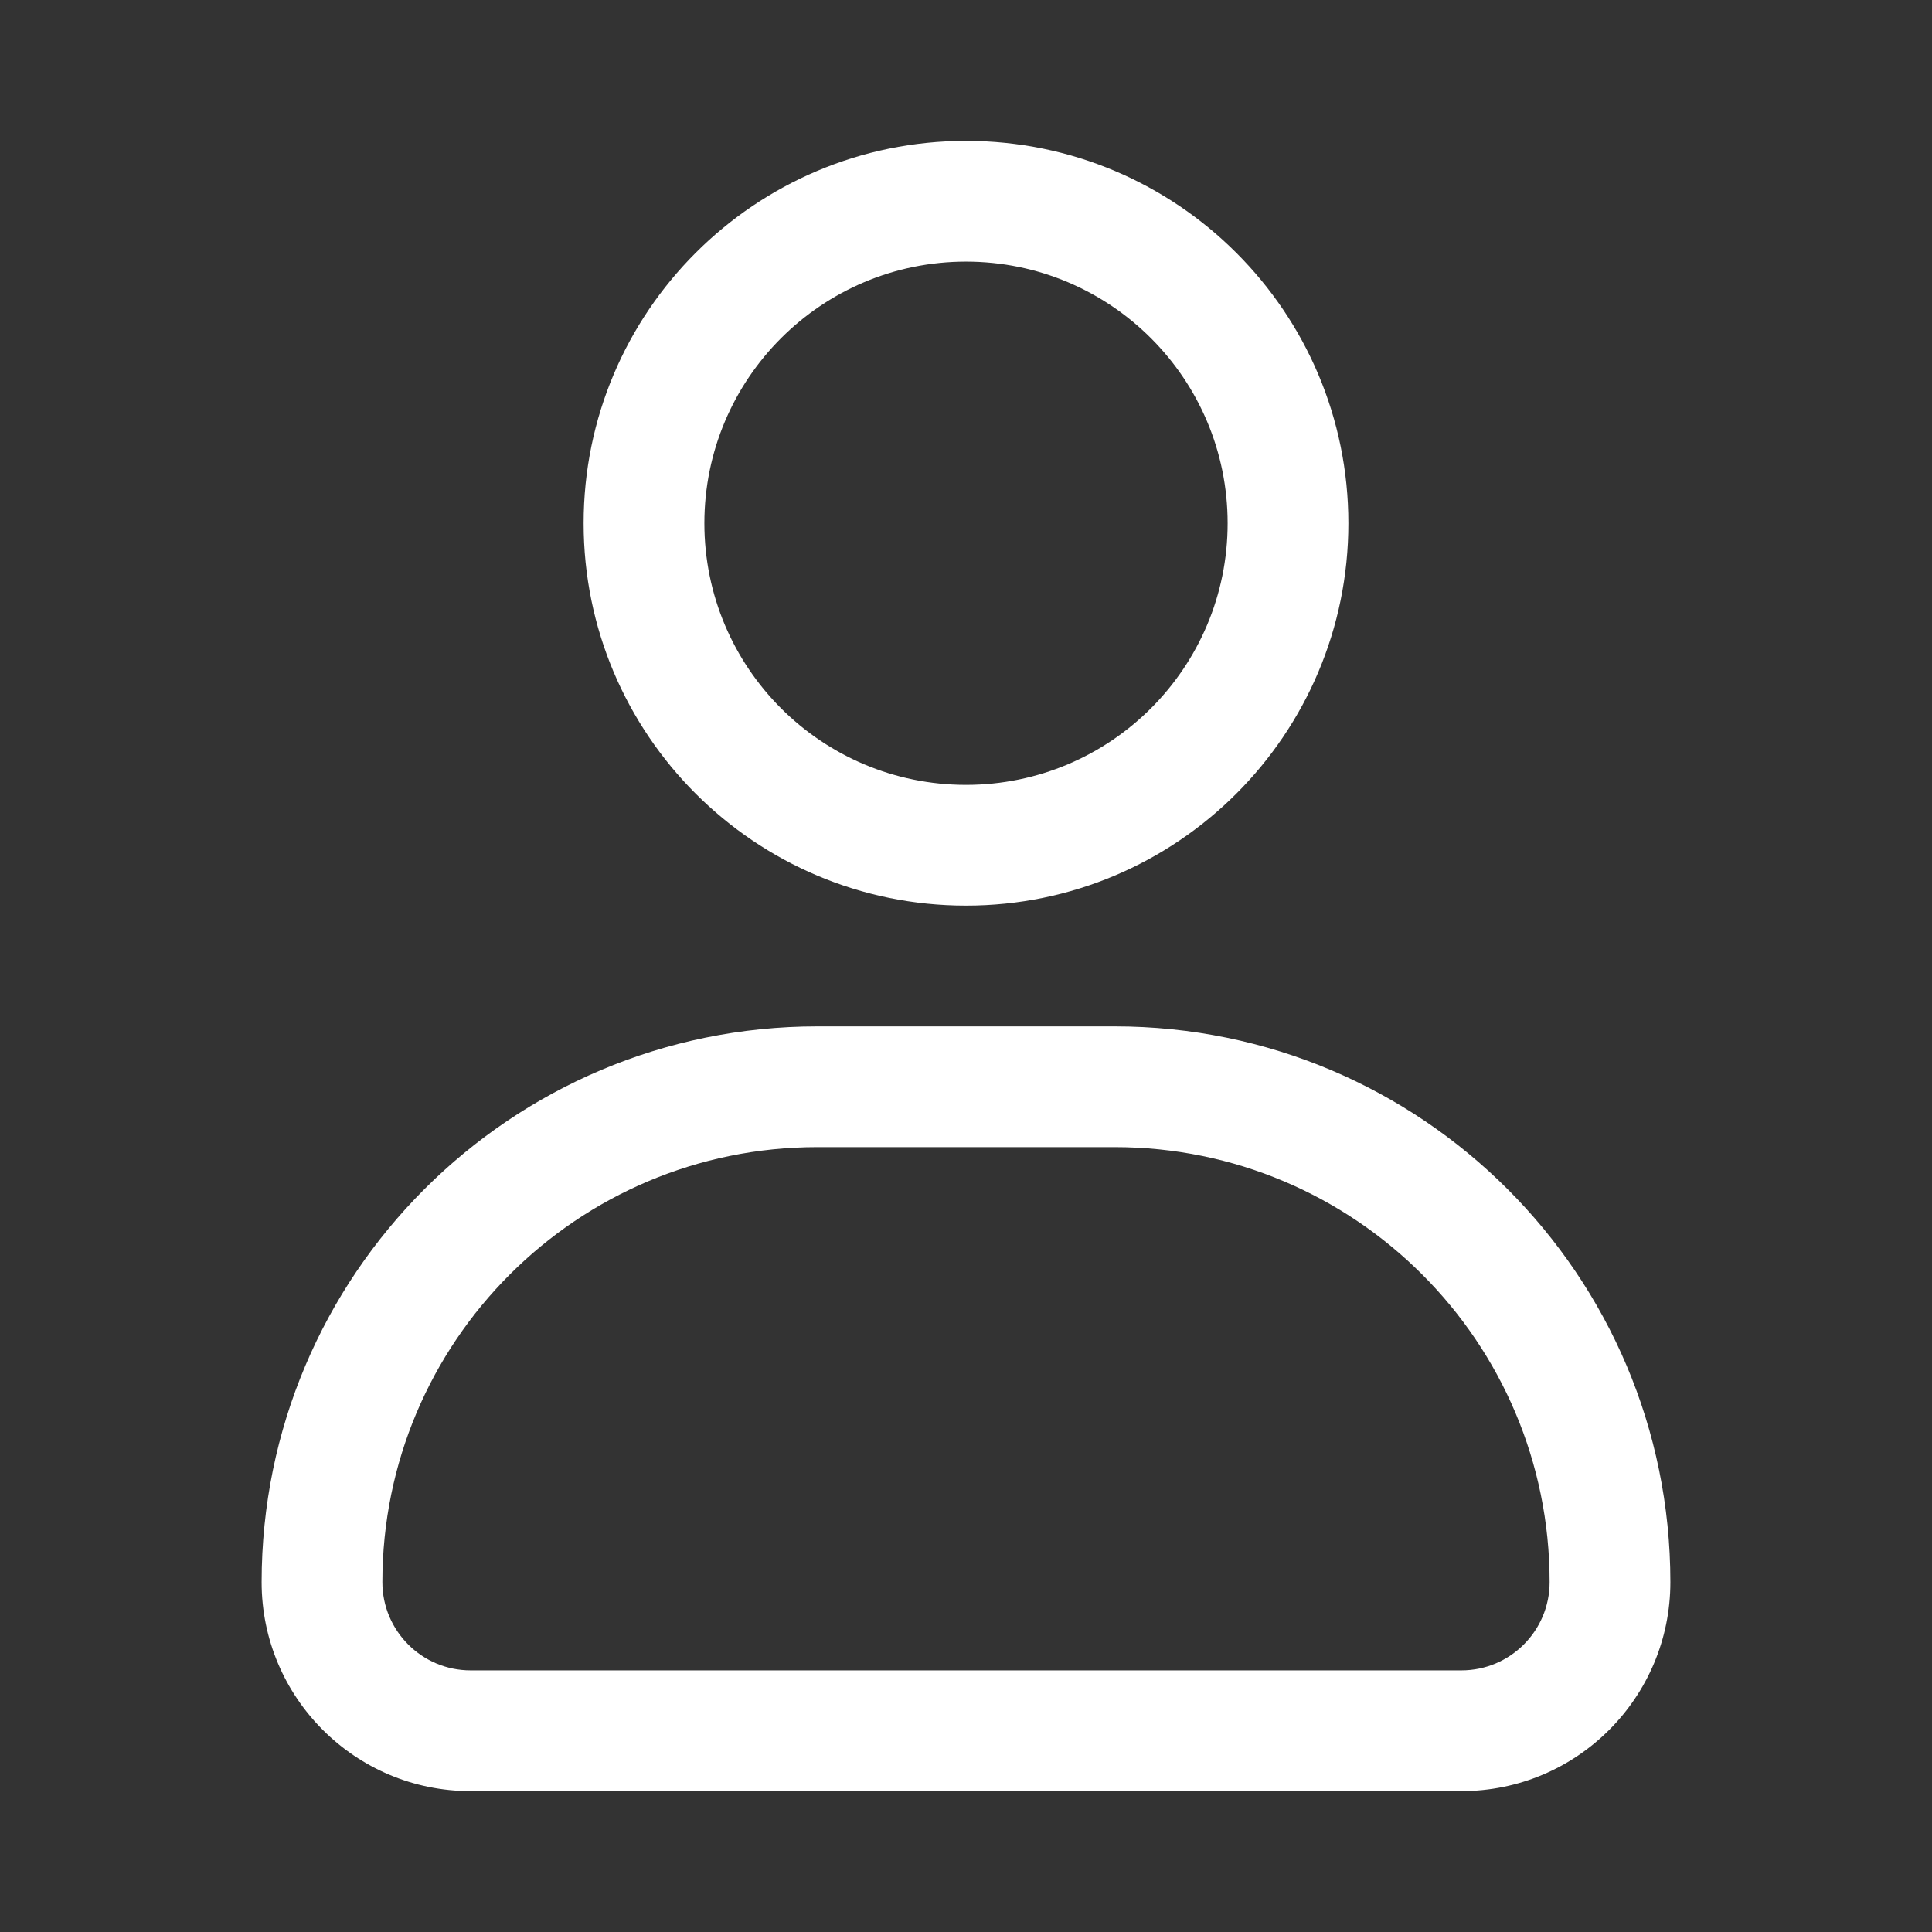 <svg width="24" height="24" viewBox="0 0 24 24" fill="none" xmlns="http://www.w3.org/2000/svg">
<rect x="0" y="0" width="24" height="24" fill="#333333" stroke="none"/>
<path fill-rule="evenodd" clip-rule="evenodd" d="M12 3.25C10.205 3.25 8.75 4.705 8.75 6.5C8.75 8.295 10.205 9.75 12 9.75C13.795 9.75 15.25 8.295 15.25 6.5C15.25 4.705 13.795 3.25 12 3.25ZM7.25 6.5C7.25 3.877 9.377 1.75 12 1.75C14.623 1.75 16.75 3.877 16.75 6.5C16.75 9.123 14.623 11.25 12 11.25C9.377 11.25 7.25 9.123 7.25 6.5Z" fill="white"/>
<path fill-rule="evenodd" clip-rule="evenodd" d="M3.25 19.654C3.25 15.841 6.341 12.75 10.154 12.75H13.846C17.659 12.75 20.75 15.841 20.75 19.654C20.75 21.088 19.588 22.25 18.154 22.25H5.846C4.412 22.25 3.25 21.088 3.25 19.654ZM10.154 14.25C7.169 14.25 4.75 16.669 4.75 19.654C4.75 20.259 5.241 20.75 5.846 20.75H18.154C18.759 20.75 19.25 20.259 19.25 19.654C19.25 16.669 16.831 14.25 13.846 14.25H10.154Z" fill="white"/>
</svg>
